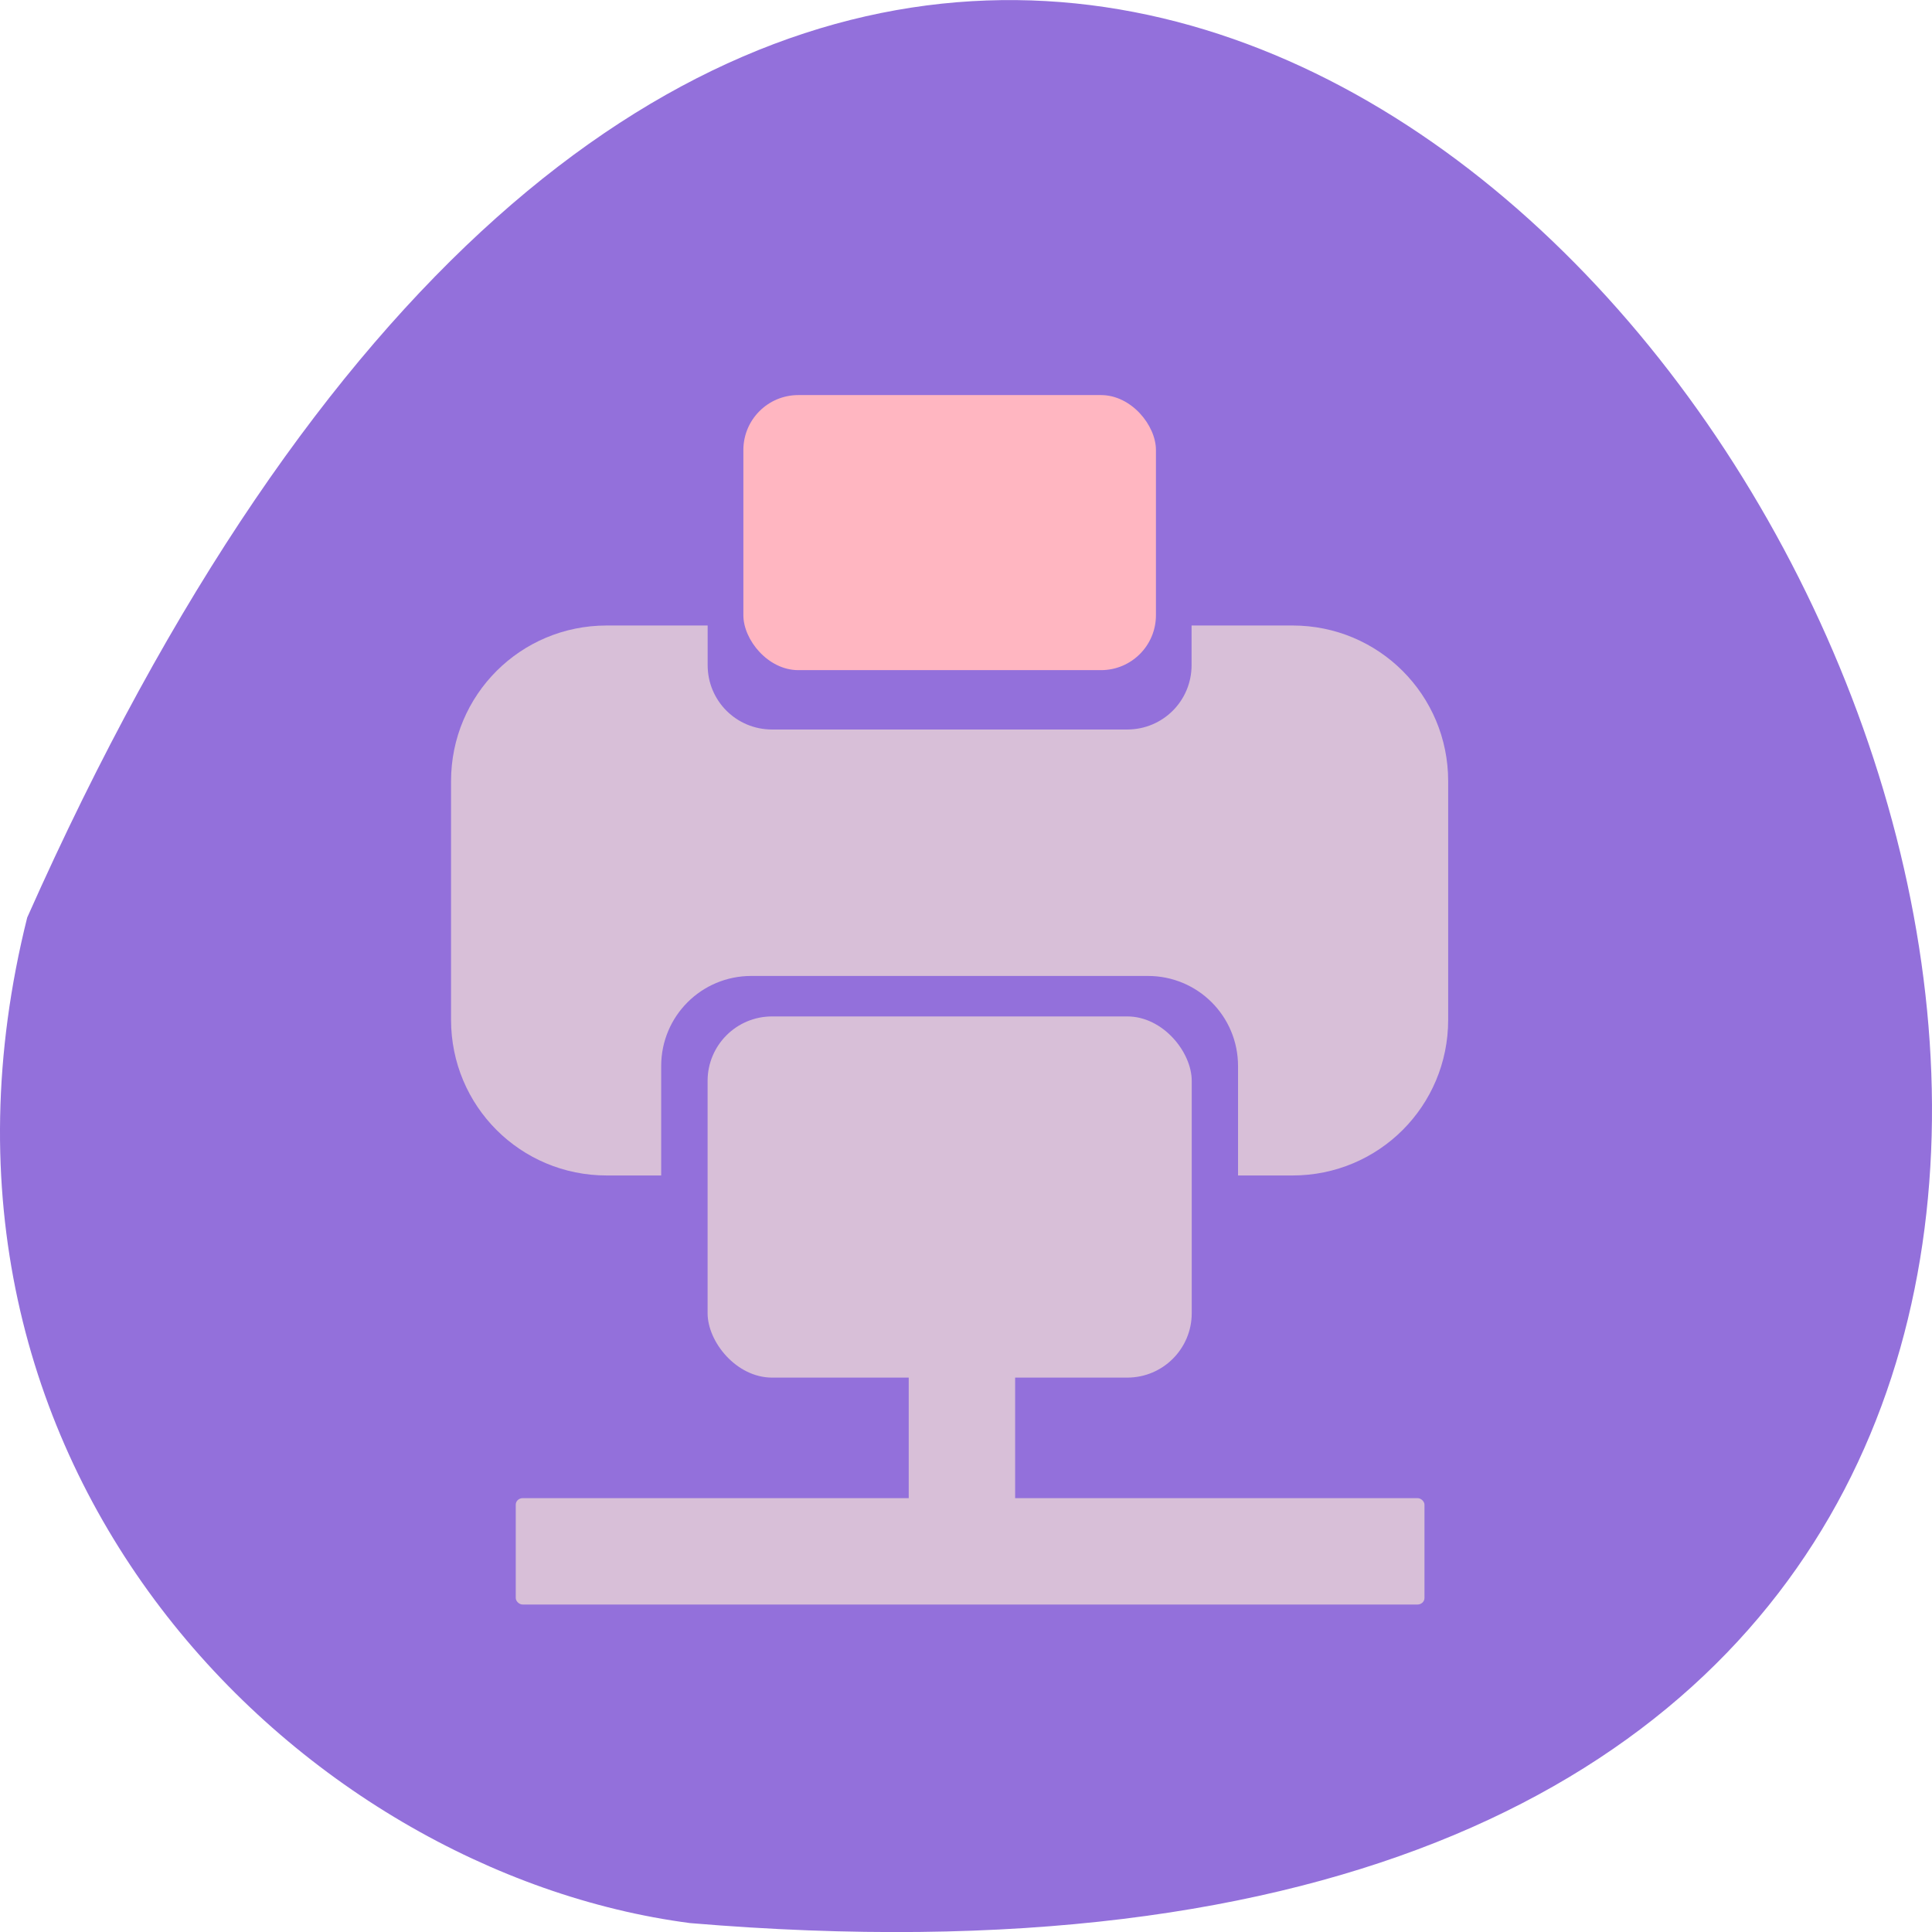 <svg xmlns="http://www.w3.org/2000/svg" viewBox="0 0 256 256"><g transform="translate(0 -796.36)" color="#000"><path d="m 3.604 917.94 c 154.26 -347.01 431.5 162.11 87.84 133.24 c -51.745 -6.753 -106.08 -60.23 -87.84 -133.24 z" fill="#9370db"/><g transform="translate(-2.169 -8.678)" fill="#d8bfd8"><path d="m 82.56,91.56 c -11.426,0 -20.625,9.199 -20.625,20.625 v 31.625 c 0,11.426 9.199,20.625 20.625,20.625 h 7.219 v -14.5 c 0,-6.609 5.329,-11.938 11.938,-11.938 h 52.56 c 6.609,0 11.938,5.329 11.938,11.938 v 14.5 h 7.219 c 11.426,0 20.625,-9.199 20.625,-20.625 v -31.625 c 0,-11.426 -9.199,-20.625 -20.625,-20.625 h -13.375 v 5.25 c 0,4.731 -3.8,8.531 -8.531,8.531 h -47.06 c -4.731,0 -8.531,-3.8 -8.531,-8.531 V 91.56 H 82.562 z" transform="translate(0 796.36)"/><rect rx="8.539" y="939.72" x="95.93" height="47.857" width="64.15"/></g><rect width="54.668" height="36.447" x="98.5" y="848.71" rx="7.278" fill="#ffb6c1"/><g fill="#d8bfd8"><rect width="120.41" height="14.1" x="68.34" y="994.87" rx="0.928" ry="0.862"/><rect ry="0.862" rx="0.928" y="-134.51" x="975.34" height="14.1" width="23.864" transform="matrix(0 1 -1 0 0 0)"/></g></g></svg>